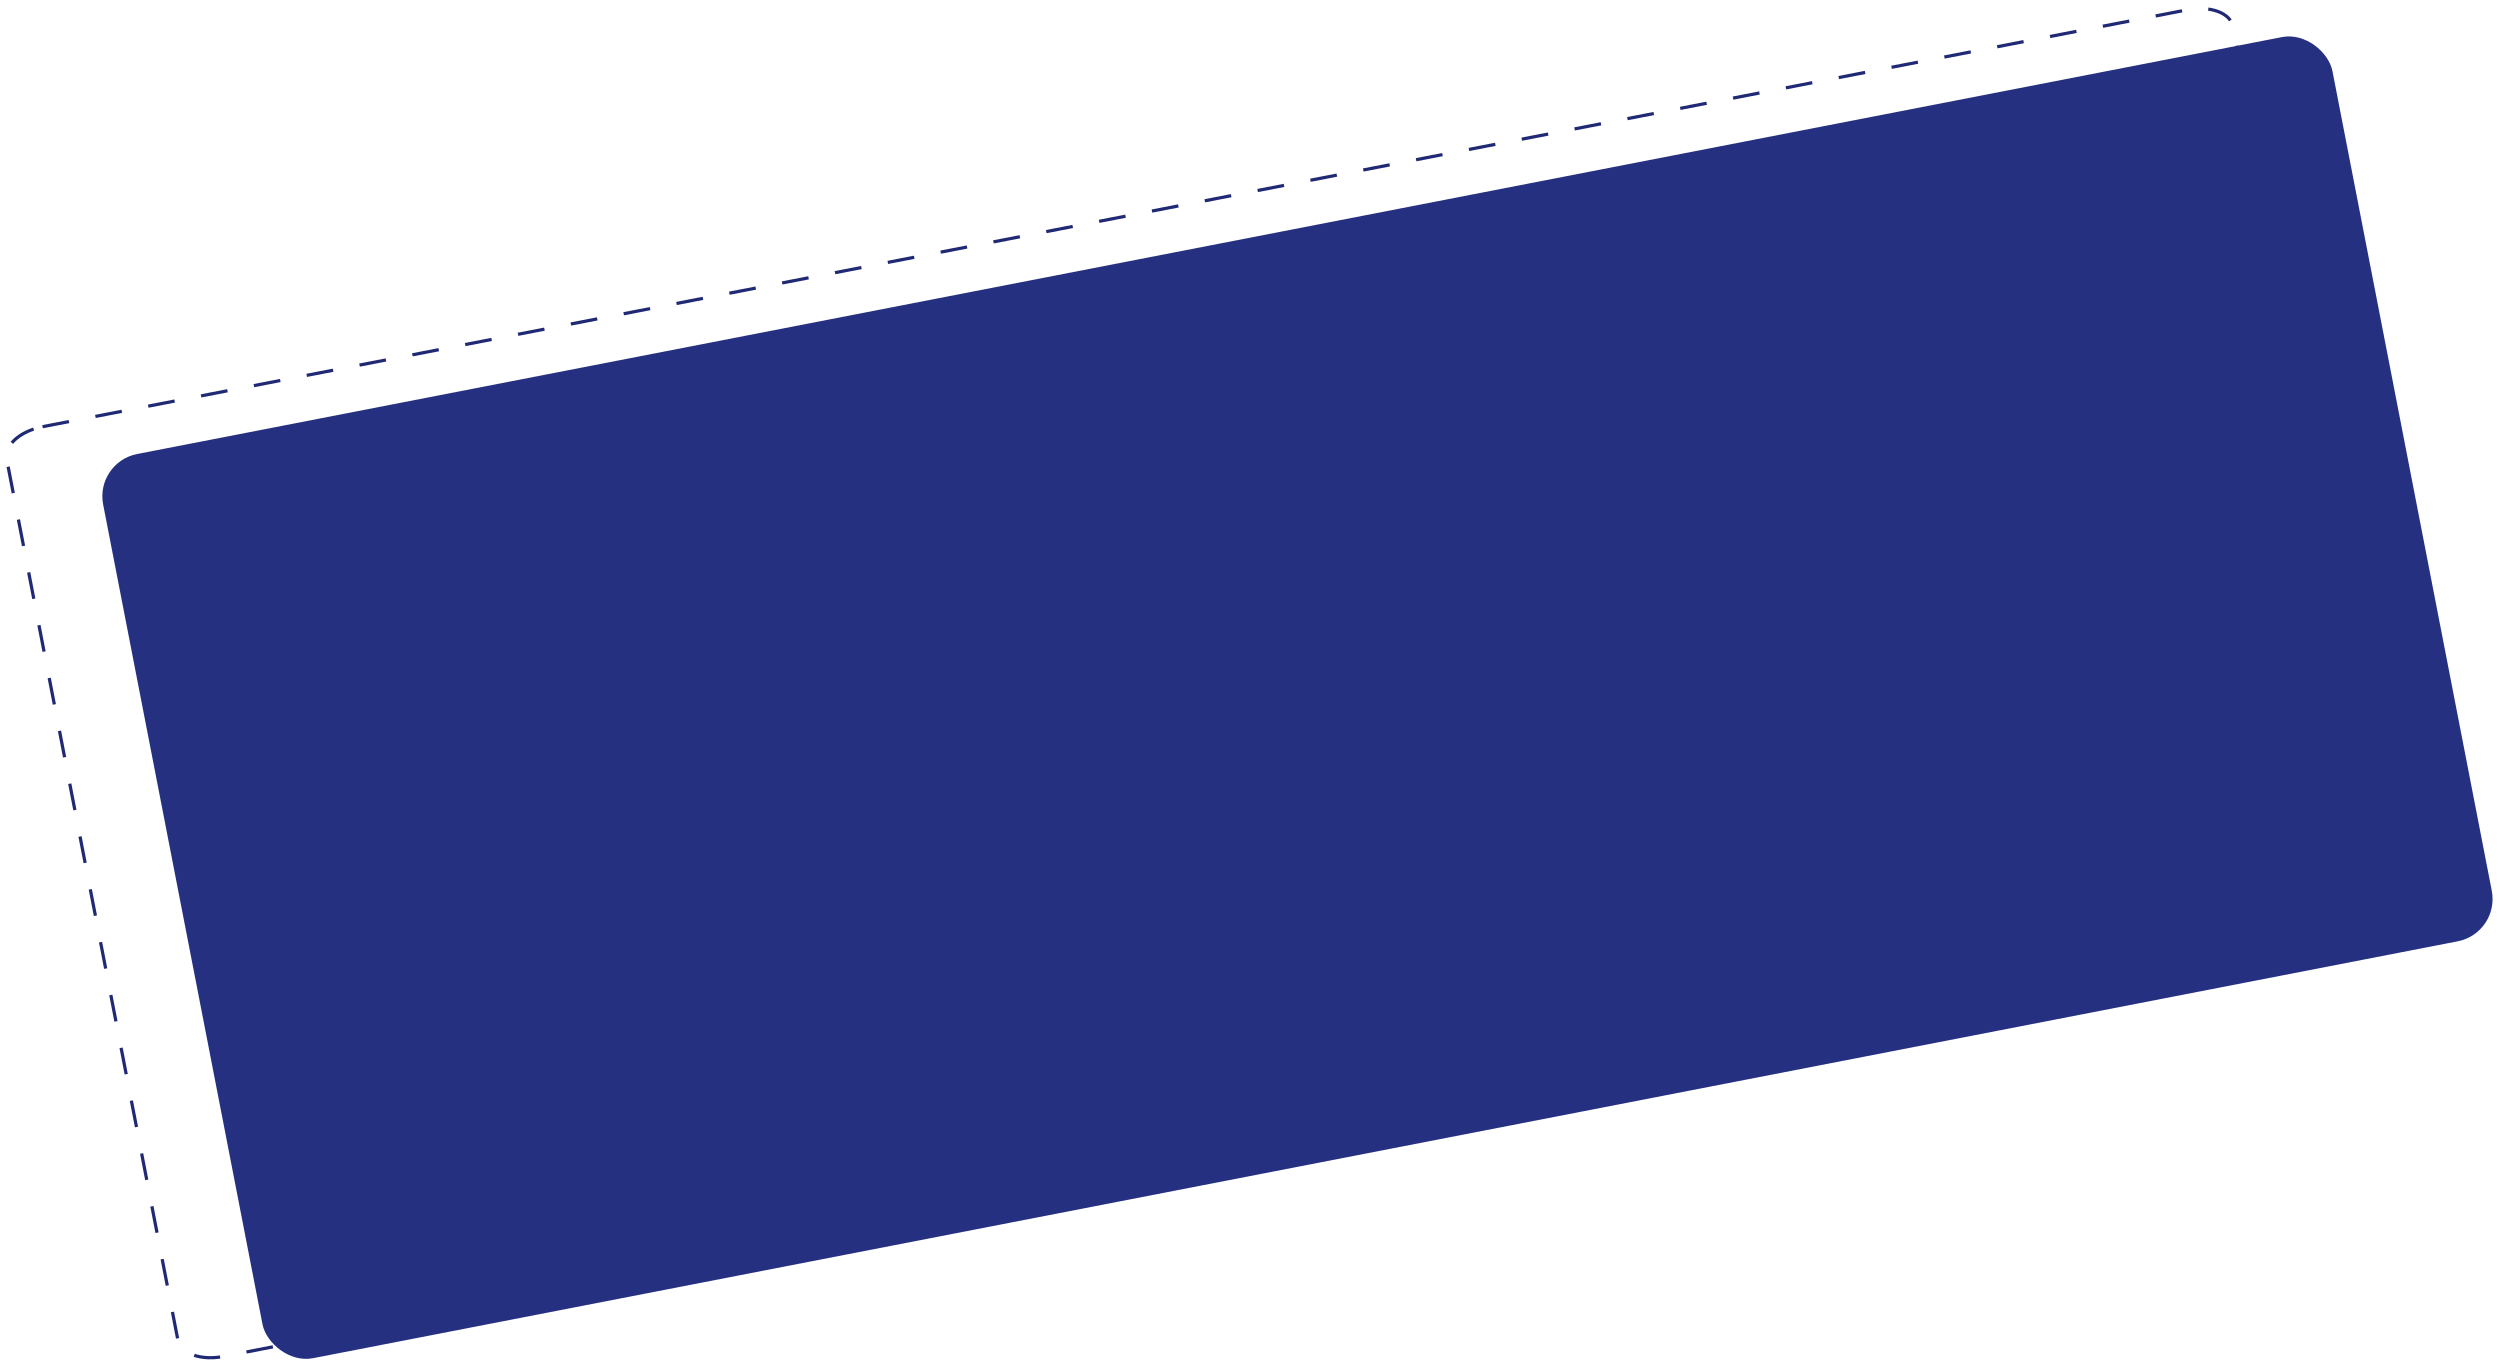 <svg xmlns="http://www.w3.org/2000/svg" width="2322.721" height="1269.524" viewBox="0 0 2322.721 1269.524">
  <g id="Group_3789" data-name="Group 3789" transform="translate(296.342 -4404.18)">
    <g id="Group_3788" data-name="Group 3788">
      <g id="gestrichelte_Linie" data-name="gestrichelte Linie" transform="translate(-296.342 4806.787) rotate(-11)" fill="none" stroke-dasharray="25">
        <path d="M40,0H2070c22.091,0,40,10.892,40,24.328V858.682c0,13.436-17.909,24.328-40,24.328H40c-22.091,0-40-10.892-40-24.328V24.328C0,10.892,17.909,0,40,0Z" stroke="none"/>
        <path d="M 40 6.103515625e-05 L 65 6.103515625e-05 L 65 3 L 40 3 L 40 6.103515625e-05 C 40 6.103515625e-05 40 6.103515625e-05 40 6.103515625e-05 Z M 90 6.103515625e-05 L 115 6.103515625e-05 L 115 3 L 90 3 L 90 6.103515625e-05 Z M 140 6.103515625e-05 L 165 6.103515625e-05 L 165 3 L 140 3 L 140 6.103515625e-05 Z M 190 6.103515625e-05 L 215 6.103515625e-05 L 215 3 L 190 3 L 190 6.103515625e-05 Z M 240 6.103515625e-05 L 265 6.103515625e-05 L 265 3 L 240 3 L 240 6.103515625e-05 Z M 290 6.103515625e-05 L 315 6.103515625e-05 L 315 3 L 290 3 L 290 6.103515625e-05 Z M 340 6.103515625e-05 L 365 6.103515625e-05 L 365 3 L 340 3 L 340 6.103515625e-05 Z M 390 6.103515625e-05 L 415 6.103515625e-05 L 415 3 L 390 3 L 390 6.103515625e-05 Z M 440 6.103515625e-05 L 465 6.103515625e-05 L 465 3 L 440 3 L 440 6.103515625e-05 Z M 490 6.103515625e-05 L 515 6.103515625e-05 L 515 3 L 490 3 L 490 6.103515625e-05 Z M 540 6.103515625e-05 L 565 6.103515625e-05 L 565 3 L 540 3 L 540 6.103515625e-05 Z M 590 6.103515625e-05 L 615 6.103515625e-05 L 615 3 L 590 3 L 590 6.103515625e-05 Z M 640 6.103515625e-05 L 665 6.103515625e-05 L 665 3 L 640 3 L 640 6.103515625e-05 Z M 690 6.103515625e-05 L 715 6.103515625e-05 L 715 3 L 690 3 L 690 6.103515625e-05 Z M 740 6.103515625e-05 L 765 6.103515625e-05 L 765 3 L 740 3 L 740 6.103515625e-05 Z M 790 6.103515625e-05 L 815 6.103515625e-05 L 815 3 L 790 3 L 790 6.103515625e-05 Z M 840 6.103515625e-05 L 865 6.103515625e-05 L 865 3 L 840 3 L 840 6.103515625e-05 Z M 890 6.103515625e-05 L 915 6.103515625e-05 L 915 3 L 890 3 L 890 6.103515625e-05 Z M 940 6.103515625e-05 L 965 6.103515625e-05 L 965 3 L 940 3 L 940 6.103515625e-05 Z M 990 6.103515625e-05 L 1015 6.103515625e-05 L 1015 3 L 990 3 L 990 6.103515625e-05 Z M 1040 6.103515625e-05 L 1065 6.103515625e-05 L 1065 3 L 1040 3 L 1040 6.103515625e-05 Z M 1090 6.103515625e-05 L 1115 6.103515625e-05 L 1115 3 L 1090 3 L 1090 6.103515625e-05 Z M 1140 6.103515625e-05 L 1165 6.103515625e-05 L 1165 3 L 1140 3 L 1140 6.103515625e-05 Z M 1190 6.103515625e-05 L 1215 6.103515625e-05 L 1215 3 L 1190 3 L 1190 6.103515625e-05 Z M 1240 6.103515625e-05 L 1265 6.103515625e-05 L 1265 3 L 1240 3 L 1240 6.103515625e-05 Z M 1290 6.103515625e-05 L 1315 6.103515625e-05 L 1315 3 L 1290 3 L 1290 6.103515625e-05 Z M 1340 6.103515625e-05 L 1365 6.103515625e-05 L 1365 3 L 1340 3 L 1340 6.103515625e-05 Z M 1390 6.103515625e-05 L 1415 6.103515625e-05 L 1415 3 L 1390 3 L 1390 6.103515625e-05 Z M 1440 6.103515625e-05 L 1465 6.103515625e-05 L 1465 3 L 1440 3 L 1440 6.103515625e-05 Z M 1490 6.103515625e-05 L 1515 6.103515625e-05 L 1515 3 L 1490 3 L 1490 6.103515625e-05 Z M 1540 6.103515625e-05 L 1565 6.103515625e-05 L 1565 3 L 1540 3 L 1540 6.103515625e-05 Z M 1590 6.103515625e-05 L 1615 6.103515625e-05 L 1615 3 L 1590 3 L 1590 6.103515625e-05 Z M 1640 6.103515625e-05 L 1665 6.103515625e-05 L 1665 3 L 1640 3 L 1640 6.103515625e-05 Z M 1690 6.103515625e-05 L 1715 6.103515625e-05 L 1715 3 L 1690 3 L 1690 6.103515625e-05 Z M 1740 6.103515625e-05 L 1765 6.103515625e-05 L 1765 3 L 1740 3 L 1740 6.103515625e-05 Z M 1790 6.103515625e-05 L 1815 6.103515625e-05 L 1815 3 L 1790 3 L 1790 6.103515625e-05 Z M 1840 6.103515625e-05 L 1865 6.103515625e-05 L 1865 3 L 1840 3 L 1840 6.103515625e-05 Z M 1890 6.103515625e-05 L 1915 6.103515625e-05 L 1915 3 L 1890 3 L 1890 6.103515625e-05 Z M 1940 6.103515625e-05 L 1965 6.103515625e-05 L 1965 3 L 1940 3 L 1940 6.103515625e-05 Z M 1990 6.103515625e-05 L 2015 6.103515625e-05 L 2015 3 L 1990 3 L 1990 6.103515625e-05 Z M 2040 6.103515625e-05 L 2065 6.103515625e-05 L 2065 3 L 2040 3 L 2040 6.103515625e-05 Z M 2089.662 3.137 C 2093.495 4.455 2096.935 6.148 2099.848 8.132 C 2099.849 8.133 2099.85 8.134 2099.851 8.134 C 2099.864 8.143 2099.876 8.151 2099.888 8.16 C 2099.889 8.16 2099.89 8.161 2099.891 8.161 C 2099.903 8.17 2099.914 8.177 2099.926 8.185 C 2099.929 8.187 2099.931 8.189 2099.934 8.191 C 2099.944 8.198 2099.955 8.205 2099.965 8.212 C 2099.969 8.215 2099.971 8.216 2099.975 8.219 C 2099.985 8.226 2099.995 8.233 2100.005 8.24 C 2100.009 8.242 2100.012 8.244 2100.015 8.246 C 2100.025 8.254 2100.035 8.261 2100.046 8.268 C 2100.049 8.27 2100.051 8.271 2100.053 8.273 C 2100.064 8.28 2100.075 8.288 2100.086 8.296 C 2100.089 8.298 2100.091 8.299 2100.093 8.301 C 2100.104 8.308 2100.116 8.316 2100.126 8.324 C 2100.128 8.325 2100.13 8.326 2100.131 8.327 C 2100.144 8.336 2100.154 8.343 2100.166 8.351 C 2100.168 8.353 2100.17 8.354 2100.172 8.355 C 2100.182 8.363 2100.194 8.371 2100.205 8.379 C 2100.208 8.381 2100.21 8.382 2100.213 8.384 C 2100.224 8.392 2100.234 8.399 2100.245 8.406 C 2100.247 8.408 2100.25 8.41 2100.252 8.412 C 2100.327 8.464 2100.401 8.517 2100.476 8.57 C 2100.477 8.571 2100.479 8.572 2100.481 8.574 C 2100.488 8.579 2100.495 8.584 2100.502 8.589 C 2100.509 8.594 2100.515 8.598 2100.521 8.603 C 2100.526 8.606 2100.53 8.609 2100.535 8.613 C 2100.544 8.619 2100.553 8.626 2100.562 8.632 C 2100.565 8.634 2100.57 8.638 2100.573 8.64 C 2100.583 8.647 2100.593 8.654 2100.602 8.661 C 2100.605 8.663 2100.609 8.666 2100.612 8.668 C 2100.622 8.675 2100.632 8.682 2100.642 8.689 C 2100.645 8.692 2100.648 8.694 2100.652 8.697 C 2100.662 8.704 2100.672 8.712 2100.682 8.719 C 2100.685 8.721 2100.687 8.722 2100.69 8.724 C 2100.7 8.732 2100.711 8.74 2100.721 8.747 C 2100.724 8.749 2100.728 8.752 2100.731 8.754 C 2100.741 8.762 2100.751 8.769 2100.762 8.777 C 2100.764 8.779 2100.766 8.78 2100.768 8.782 C 2100.78 8.79 2100.791 8.798 2100.802 8.806 C 2100.803 8.807 2100.805 8.809 2100.807 8.81 C 2100.819 8.819 2100.831 8.828 2100.844 8.837 C 2100.844 8.837 2100.844 8.837 2100.844 8.837 C 2100.857 8.847 2100.87 8.856 2100.882 8.865 C 2100.883 8.866 2100.884 8.867 2100.885 8.867 C 2100.898 8.877 2100.91 8.886 2100.923 8.895 C 2100.923 8.895 2100.923 8.896 2100.923 8.896 C 2100.936 8.905 2100.948 8.914 2100.961 8.923 C 2100.962 8.924 2100.964 8.926 2100.964 8.926 C 2100.99 8.945 2101.015 8.964 2101.041 8.983 C 2101.041 8.983 2101.042 8.984 2101.042 8.984 C 2104.612 11.652 2107.27 14.79 2108.729 18.22 L 2105.968 19.394 C 2103.602 13.829 2097.303 8.938 2088.686 5.974 L 2089.662 3.137 Z M 2107 43.046 L 2110 43.046 C 2110 43.046 2110 68.046 2110 68.046 L 2107 68.046 L 2107 43.046 Z M 2107 93.046 L 2110 93.046 C 2110 93.046 2110 118.046 2110 118.046 L 2107 118.046 L 2107 93.046 Z M 2107 143.046 L 2110 143.046 C 2110 143.046 2110 168.046 2110 168.046 L 2107 168.046 L 2107 143.046 Z M 2107 193.046 L 2110 193.046 C 2110 193.046 2110 218.046 2110 218.046 L 2107 218.046 L 2107 193.046 Z M 2107 243.046 L 2110 243.046 C 2110 243.046 2110 268.046 2110 268.046 L 2107 268.046 L 2107 243.046 Z M 2107 293.046 L 2110 293.046 C 2110 293.046 2110 318.046 2110 318.046 L 2107 318.046 L 2107 293.046 Z M 2107 343.046 L 2110 343.046 C 2110 343.046 2110 368.046 2110 368.046 L 2107 368.046 L 2107 343.046 Z M 2107 393.046 L 2110 393.046 C 2110 393.046 2110 418.046 2110 418.046 L 2107 418.046 L 2107 393.046 Z M 2107 443.046 L 2110 443.046 C 2110 443.046 2110 468.046 2110 468.046 L 2107 468.046 L 2107 443.046 Z M 2107 493.046 L 2110 493.046 C 2110 493.046 2110 518.046 2110 518.046 L 2107 518.046 L 2107 493.046 Z M 2107 543.046 L 2110 543.046 C 2110 543.046 2110 568.046 2110 568.046 L 2107 568.046 L 2107 543.046 Z M 2107 593.046 L 2110 593.046 C 2110 593.046 2110 618.046 2110 618.046 L 2107 618.046 L 2107 593.046 Z M 2107 643.046 L 2110 643.046 C 2110 643.046 2110 668.046 2110 668.046 L 2107 668.046 L 2107 643.046 Z M 2107 693.046 L 2110 693.046 C 2110 693.046 2110 718.046 2110 718.046 L 2107 718.046 L 2107 693.046 Z M 2107 743.046 L 2110 743.046 C 2110 743.046 2110 768.046 2110 768.046 L 2107 768.046 L 2107 743.046 Z M 2107 793.046 L 2110 793.046 C 2110 793.046 2110 818.046 2110 818.046 L 2107 818.046 L 2107 793.046 Z M 2107 843.046 L 2110 843.046 C 2110 843.046 2110 858.682 2110 858.682 C 2110 858.682 2110 858.682 2110 858.682 C 2110 858.694 2110 858.707 2110 858.72 C 2110 858.724 2110 858.729 2110 858.734 C 2110 858.742 2110 858.749 2110 858.757 C 2110 858.763 2110 858.769 2110 858.775 C 2110 858.782 2110 858.789 2110 858.795 C 2110 858.801 2110 858.806 2110 858.812 C 2109.999 858.819 2109.999 858.826 2109.999 858.834 C 2109.999 858.839 2109.999 858.845 2109.999 858.85 C 2109.999 858.857 2109.999 858.865 2109.999 858.872 C 2109.999 858.877 2109.999 858.882 2109.999 858.887 C 2109.999 858.895 2109.998 858.903 2109.998 858.91 C 2109.998 858.916 2109.998 858.921 2109.998 858.926 C 2109.998 858.933 2109.998 858.941 2109.998 858.948 C 2109.998 858.953 2109.998 858.959 2109.997 858.964 C 2109.997 858.971 2109.997 858.979 2109.997 858.986 C 2109.997 858.992 2109.997 858.997 2109.997 859.003 C 2109.996 859.01 2109.996 859.017 2109.996 859.024 C 2109.996 859.03 2109.996 859.035 2109.996 859.04 C 2109.996 859.047 2109.995 859.055 2109.995 859.063 C 2109.995 859.068 2109.995 859.073 2109.995 859.078 C 2109.995 859.087 2109.994 859.095 2109.994 859.104 C 2109.994 859.108 2109.994 859.111 2109.994 859.115 C 2109.993 859.124 2109.993 859.134 2109.993 859.143 C 2109.993 859.147 2109.993 859.15 2109.993 859.154 C 2109.992 859.18 2109.991 859.204 2109.99 859.229 C 2109.99 859.234 2109.99 859.238 2109.99 859.243 C 2109.989 859.251 2109.989 859.26 2109.989 859.268 C 2109.989 859.273 2109.988 859.278 2109.988 859.283 C 2109.988 859.29 2109.988 859.297 2109.987 859.304 C 2109.987 859.311 2109.987 859.316 2109.986 859.323 C 2109.986 859.33 2109.986 859.335 2109.986 859.343 C 2109.985 859.349 2109.985 859.354 2109.985 859.36 C 2109.984 859.367 2109.984 859.373 2109.984 859.38 C 2109.984 859.386 2109.983 859.392 2109.983 859.398 C 2109.983 859.405 2109.982 859.411 2109.982 859.418 C 2109.982 859.424 2109.981 859.431 2109.981 859.437 C 2109.981 859.443 2109.98 859.449 2109.98 859.454 C 2109.98 859.461 2109.979 859.467 2109.979 859.474 C 2109.979 859.481 2109.979 859.487 2109.978 859.494 C 2109.978 859.5 2109.978 859.505 2109.977 859.511 C 2109.977 859.518 2109.976 859.526 2109.976 859.532 C 2109.976 859.538 2109.975 859.543 2109.975 859.548 C 2109.975 859.557 2109.974 859.564 2109.974 859.573 C 2109.973 859.577 2109.973 859.581 2109.973 859.586 C 2109.972 859.593 2109.972 859.601 2109.971 859.608 C 2109.971 859.614 2109.971 859.619 2109.97 859.625 C 2109.97 859.632 2109.969 859.639 2109.969 859.646 C 2109.969 859.651 2109.969 859.657 2109.968 859.662 C 2109.967 859.675 2109.967 859.686 2109.966 859.699 C 2109.965 859.702 2109.965 859.705 2109.965 859.708 C 2109.964 859.718 2109.964 859.727 2109.963 859.737 C 2109.963 859.742 2109.962 859.746 2109.962 859.751 C 2109.961 859.758 2109.961 859.767 2109.96 859.774 C 2109.96 859.78 2109.959 859.786 2109.959 859.792 C 2109.958 859.799 2109.958 859.805 2109.958 859.812 C 2109.957 859.818 2109.957 859.823 2109.956 859.829 C 2109.956 859.836 2109.955 859.843 2109.955 859.849 C 2109.954 859.855 2109.954 859.862 2109.953 859.868 C 2109.953 859.873 2109.952 859.88 2109.952 859.886 C 2109.951 859.893 2109.951 859.9 2109.95 859.906 C 2109.95 859.911 2109.949 859.917 2109.949 859.922 C 2109.948 859.93 2109.948 859.937 2109.947 859.945 C 2109.947 859.949 2109.946 859.955 2109.946 859.959 C 2109.945 859.966 2109.945 859.974 2109.944 859.981 C 2109.944 859.986 2109.943 859.992 2109.943 859.997 C 2109.942 860.004 2109.941 860.012 2109.941 860.019 C 2109.94 860.024 2109.94 860.029 2109.939 860.033 C 2109.939 860.041 2109.938 860.048 2109.937 860.056 C 2109.937 860.061 2109.936 860.065 2109.936 860.07 C 2109.935 860.078 2109.935 860.086 2109.934 860.094 C 2109.933 860.099 2109.933 860.103 2109.932 860.108 C 2109.932 860.115 2109.931 860.122 2109.93 860.13 C 2109.93 860.135 2109.929 860.141 2109.929 860.147 C 2109.926 860.176 2109.923 860.206 2109.92 860.235 C 2109.92 860.237 2109.919 860.238 2109.919 860.239 C 2109.918 860.247 2109.917 860.256 2109.917 860.264 C 2109.916 860.269 2109.916 860.273 2109.915 860.278 C 2109.915 860.285 2109.914 860.292 2109.913 860.3 C 2109.912 860.305 2109.912 860.309 2109.911 860.314 C 2109.911 860.322 2109.91 860.33 2109.909 860.337 C 2109.908 860.342 2109.908 860.347 2109.907 860.352 C 2109.906 860.359 2109.906 860.367 2109.905 860.374 C 2109.904 860.378 2109.904 860.384 2109.903 860.388 C 2109.902 860.396 2109.901 860.404 2109.9 860.411 C 2109.9 860.416 2109.899 860.421 2109.899 860.426 C 2109.898 860.433 2109.897 860.441 2109.896 860.448 C 2109.896 860.453 2109.895 860.457 2109.895 860.462 C 2109.894 860.47 2109.893 860.478 2109.892 860.486 C 2109.891 860.489 2109.891 860.493 2109.89 860.497 C 2109.889 860.506 2109.888 860.515 2109.887 860.524 C 2109.887 860.526 2109.886 860.529 2109.886 860.531 C 2109.885 860.541 2109.884 860.551 2109.882 860.561 C 2109.882 860.563 2109.882 860.563 2109.882 860.565 C 2109.875 860.623 2109.867 860.681 2109.859 860.739 C 2109.859 860.74 2109.859 860.74 2109.859 860.741 C 2109.857 860.751 2109.856 860.761 2109.854 860.772 C 2109.854 860.774 2109.854 860.775 2109.854 860.777 C 2109.852 860.787 2109.851 860.797 2109.849 860.807 C 2109.849 860.81 2109.849 860.811 2109.849 860.813 C 2109.847 860.823 2109.846 860.833 2109.844 860.842 C 2109.844 860.845 2109.844 860.848 2109.843 860.85 C 2109.842 860.86 2109.84 860.87 2109.839 860.879 C 2109.839 860.882 2109.838 860.884 2109.838 860.886 C 2109.836 860.896 2109.835 860.906 2109.834 860.915 C 2109.833 860.918 2109.833 860.92 2109.833 860.922 C 2109.831 860.932 2109.83 860.942 2109.828 860.952 C 2109.828 860.954 2109.827 860.956 2109.827 860.958 C 2109.826 860.968 2109.824 860.978 2109.823 860.988 C 2109.822 860.99 2109.822 860.992 2109.822 860.994 C 2109.82 861.005 2109.818 861.015 2109.817 861.026 C 2109.817 861.026 2109.817 861.026 2109.817 861.026 C 2109.474 863.207 2108.657 865.305 2107.43 867.279 C 2107.429 867.282 2107.427 867.284 2107.426 867.286 C 2107.421 867.294 2107.417 867.302 2107.412 867.309 C 2107.41 867.312 2107.407 867.317 2107.406 867.32 C 2107.401 867.326 2107.397 867.332 2107.393 867.339 C 2107.39 867.345 2107.387 867.349 2107.383 867.355 C 2107.38 867.36 2107.377 867.364 2107.375 867.369 C 2107.37 867.376 2107.366 867.382 2107.361 867.39 C 2107.359 867.394 2107.356 867.398 2107.354 867.402 C 2107.349 867.41 2107.344 867.416 2107.34 867.424 C 2107.337 867.428 2107.335 867.431 2107.333 867.434 C 2107.328 867.443 2107.323 867.451 2107.317 867.46 C 2107.315 867.462 2107.314 867.464 2107.312 867.467 C 2107.303 867.481 2107.294 867.496 2107.285 867.51 L 2104.759 865.892 C 2106.246 863.57 2107 861.144 2107 858.682 L 2107 843.046 Z M 2085.91 877.901 L 2086.719 880.789 C 2085.448 881.145 2084.141 881.462 2082.803 881.737 C 2082.8 881.738 2082.8 881.738 2082.797 881.738 C 2082.778 881.742 2082.759 881.746 2082.74 881.75 C 2082.738 881.75 2082.737 881.751 2082.735 881.751 C 2082.718 881.755 2082.7 881.758 2082.683 881.762 C 2082.678 881.763 2082.674 881.763 2082.669 881.764 C 2082.651 881.768 2082.634 881.772 2082.616 881.775 C 2082.615 881.775 2082.611 881.776 2082.61 881.777 C 2082.593 881.78 2082.576 881.783 2082.559 881.787 C 2082.554 881.788 2082.55 881.789 2082.545 881.789 C 2082.464 881.806 2082.383 881.822 2082.301 881.838 C 2082.291 881.84 2082.282 881.842 2082.272 881.844 C 2082.261 881.846 2082.251 881.848 2082.24 881.85 C 2082.23 881.852 2082.219 881.854 2082.209 881.856 C 2082.2 881.858 2082.19 881.86 2082.18 881.862 C 2082.169 881.864 2082.158 881.866 2082.147 881.868 C 2082.138 881.87 2082.129 881.871 2082.12 881.873 C 2082.107 881.876 2082.094 881.878 2082.081 881.881 C 2082.075 881.882 2082.07 881.883 2082.064 881.884 C 2082.05 881.887 2082.034 881.89 2082.02 881.893 C 2082.014 881.894 2082.009 881.895 2082.003 881.896 C 2081.989 881.898 2081.974 881.901 2081.96 881.904 C 2081.955 881.905 2081.95 881.906 2081.945 881.907 C 2081.929 881.91 2081.914 881.913 2081.898 881.916 C 2081.895 881.916 2081.891 881.917 2081.888 881.918 C 2079.072 882.45 2076.124 882.798 2073.079 882.939 C 2073.057 882.94 2073.038 882.941 2073.015 882.942 C 2072.993 882.943 2072.975 882.944 2072.952 882.945 C 2072.951 882.945 2072.95 882.945 2072.948 882.945 C 2072.741 882.954 2072.529 882.963 2072.32 882.97 C 2072.3 882.971 2072.279 882.971 2072.259 882.972 C 2072.237 882.973 2072.217 882.973 2072.195 882.974 C 2072.173 882.975 2072.154 882.975 2072.132 882.976 C 2072.11 882.977 2072.09 882.977 2072.068 882.978 C 2072.046 882.979 2072.023 882.979 2072.001 882.98 C 2071.978 882.981 2071.956 882.982 2071.934 882.982 C 2071.911 882.983 2071.891 882.983 2071.868 882.984 C 2071.846 882.985 2071.824 882.985 2071.803 882.986 C 2071.8 882.986 2071.799 882.986 2071.796 882.986 C 2071.736 882.988 2071.673 882.989 2071.613 882.991 C 2071.595 882.991 2071.581 882.991 2071.563 882.992 C 2071.543 882.992 2071.522 882.993 2071.502 882.993 C 2071.481 882.994 2071.458 882.994 2071.437 882.995 C 2071.414 882.995 2071.393 882.996 2071.37 882.996 C 2071.348 882.997 2071.326 882.997 2071.305 882.997 C 2071.282 882.998 2071.259 882.998 2071.237 882.999 C 2071.215 882.999 2071.193 882.999 2071.172 883 C 2071.148 883 2071.126 883.001 2071.103 883.001 C 2071.082 883.001 2071.06 883.002 2071.04 883.002 C 2071.018 883.002 2070.993 883.003 2070.971 883.003 C 2070.949 883.003 2070.927 883.004 2070.904 883.004 C 2070.871 883.004 2070.837 883.005 2070.804 883.005 C 2070.782 883.005 2070.759 883.006 2070.738 883.006 C 2070.715 883.006 2070.694 883.006 2070.671 883.007 C 2070.649 883.007 2070.626 883.007 2070.604 883.007 C 2070.583 883.008 2070.561 883.008 2070.539 883.008 C 2070.518 883.008 2070.496 883.008 2070.475 883.008 C 2070.453 883.009 2070.429 883.009 2070.407 883.009 C 2070.385 883.009 2070.361 883.009 2070.338 883.009 C 2070.315 883.009 2070.294 883.009 2070.271 883.01 C 2070.248 883.01 2070.224 883.01 2070.201 883.01 C 2070.179 883.01 2070.158 883.01 2070.135 883.01 C 2070.112 883.01 2070.09 883.01 2070.066 883.01 C 2070.044 883.01 2070.022 883.01 2070 883.01 C 2070 883.01 2061.917 883.01 2061.917 883.01 L 2061.917 880.01 L 2070 880.01 C 2075.562 880.01 2080.915 879.3 2085.91 877.901 Z M 2011.917 880.01 L 2036.917 880.01 L 2036.917 883.01 C 2036.917 883.01 2011.917 883.01 2011.917 883.01 L 2011.917 880.01 Z M 1961.917 880.01 L 1986.917 880.01 L 1986.917 883.01 C 1986.917 883.01 1961.917 883.01 1961.917 883.01 L 1961.917 880.01 Z M 1911.917 880.01 L 1936.917 880.01 L 1936.917 883.01 C 1936.917 883.01 1911.917 883.01 1911.917 883.01 L 1911.917 880.01 Z M 1861.917 880.01 L 1886.917 880.01 L 1886.917 883.01 C 1886.917 883.01 1861.917 883.01 1861.917 883.01 L 1861.917 880.01 Z M 1811.917 880.01 L 1836.917 880.01 L 1836.917 883.01 C 1836.917 883.01 1811.917 883.01 1811.917 883.01 L 1811.917 880.01 Z M 1761.917 880.01 L 1786.917 880.01 L 1786.917 883.01 C 1786.917 883.01 1761.917 883.01 1761.917 883.01 L 1761.917 880.01 Z M 1711.917 880.01 L 1736.917 880.01 L 1736.917 883.01 C 1736.917 883.01 1711.917 883.01 1711.917 883.01 L 1711.917 880.01 Z M 1661.917 880.01 L 1686.917 880.01 L 1686.917 883.01 C 1686.917 883.01 1661.917 883.01 1661.917 883.01 L 1661.917 880.01 Z M 1611.917 880.01 L 1636.917 880.01 L 1636.917 883.01 C 1636.917 883.01 1611.917 883.01 1611.917 883.01 L 1611.917 880.01 Z M 1561.917 880.01 L 1586.917 880.01 L 1586.917 883.01 C 1586.917 883.01 1561.917 883.01 1561.917 883.01 L 1561.917 880.01 Z M 1511.917 880.01 L 1536.917 880.01 L 1536.917 883.01 C 1536.917 883.01 1511.917 883.01 1511.917 883.01 L 1511.917 880.01 Z M 1461.917 880.01 L 1486.917 880.01 L 1486.917 883.01 C 1486.917 883.01 1461.917 883.01 1461.917 883.01 L 1461.917 880.01 Z M 1411.917 880.01 L 1436.917 880.01 L 1436.917 883.01 C 1436.917 883.01 1411.917 883.01 1411.917 883.01 L 1411.917 880.01 Z M 1361.917 880.01 L 1386.917 880.01 L 1386.917 883.01 C 1386.917 883.01 1361.917 883.01 1361.917 883.01 L 1361.917 880.01 Z M 1311.917 880.01 L 1336.917 880.01 L 1336.917 883.01 C 1336.917 883.01 1311.917 883.01 1311.917 883.01 L 1311.917 880.01 Z M 1261.917 880.01 L 1286.917 880.01 L 1286.917 883.01 C 1286.917 883.01 1261.917 883.01 1261.917 883.01 L 1261.917 880.01 Z M 1211.917 880.01 L 1236.917 880.01 L 1236.917 883.01 C 1236.917 883.01 1211.917 883.01 1211.917 883.01 L 1211.917 880.01 Z M 1161.917 880.01 L 1186.917 880.01 L 1186.917 883.01 C 1186.917 883.01 1161.917 883.01 1161.917 883.01 L 1161.917 880.01 Z M 1111.917 880.01 L 1136.917 880.01 L 1136.917 883.01 C 1136.917 883.01 1111.917 883.01 1111.917 883.01 L 1111.917 880.01 Z M 1061.917 880.01 L 1086.917 880.01 L 1086.917 883.01 C 1086.917 883.01 1061.917 883.01 1061.917 883.01 L 1061.917 880.01 Z M 1011.917 880.01 L 1036.917 880.01 L 1036.917 883.01 C 1036.917 883.01 1011.917 883.01 1011.917 883.01 L 1011.917 880.01 Z M 961.917 880.01 L 986.917 880.01 L 986.917 883.01 C 986.917 883.01 961.917 883.01 961.917 883.01 L 961.917 880.01 Z M 911.917 880.01 L 936.917 880.01 L 936.917 883.01 C 936.917 883.01 911.917 883.01 911.917 883.01 L 911.917 880.01 Z M 861.917 880.01 L 886.917 880.01 L 886.917 883.01 C 886.917 883.01 861.917 883.01 861.917 883.01 L 861.917 880.01 Z M 811.917 880.01 L 836.917 880.01 L 836.917 883.01 C 836.917 883.01 811.917 883.01 811.917 883.01 L 811.917 880.01 Z M 761.917 880.01 L 786.917 880.01 L 786.917 883.01 C 786.917 883.01 761.917 883.01 761.917 883.01 L 761.917 880.01 Z M 711.917 880.01 L 736.917 880.01 L 736.917 883.01 C 736.917 883.01 711.917 883.01 711.917 883.01 L 711.917 880.01 Z M 661.917 880.01 L 686.917 880.01 L 686.917 883.01 C 686.917 883.01 661.917 883.01 661.917 883.01 L 661.917 880.01 Z M 611.917 880.01 L 636.917 880.01 L 636.917 883.01 C 636.917 883.01 611.917 883.01 611.917 883.01 L 611.917 880.01 Z M 561.917 880.01 L 586.917 880.01 L 586.917 883.01 C 586.917 883.01 561.917 883.01 561.917 883.01 L 561.917 880.01 Z M 511.917 880.01 L 536.917 880.01 L 536.917 883.01 C 536.917 883.01 511.917 883.01 511.917 883.01 L 511.917 880.01 Z M 461.917 880.01 L 486.917 880.01 L 486.917 883.01 C 486.917 883.01 461.917 883.01 461.917 883.01 L 461.917 880.01 Z M 411.917 880.01 L 436.917 880.01 L 436.917 883.01 C 436.917 883.01 411.917 883.01 411.917 883.01 L 411.917 880.01 Z M 361.917 880.01 L 386.917 880.01 L 386.917 883.01 C 386.917 883.01 361.917 883.01 361.917 883.01 L 361.917 880.01 Z M 311.917 880.01 L 336.917 880.01 L 336.917 883.01 C 336.917 883.01 311.917 883.01 311.917 883.01 L 311.917 880.01 Z M 261.917 880.01 L 286.917 880.01 L 286.917 883.01 C 286.917 883.01 261.917 883.01 261.917 883.01 L 261.917 880.01 Z M 211.917 880.01 L 236.917 880.01 L 236.917 883.01 C 236.917 883.01 211.917 883.01 211.917 883.01 L 211.917 880.01 Z M 161.917 880.01 L 186.917 880.01 L 186.917 883.01 C 186.917 883.01 161.917 883.01 161.917 883.01 L 161.917 880.01 Z M 111.917 880.01 L 136.917 880.01 L 136.917 883.01 C 136.917 883.01 111.917 883.01 111.917 883.01 L 111.917 880.01 Z M 61.917 880.01 L 86.917 880.01 L 86.917 883.01 C 86.917 883.01 61.917 883.01 61.917 883.01 L 61.917 880.01 Z M 14.418 873.988 C 17.444 875.677 20.891 877.047 24.664 878.058 C 28.585 879.109 32.755 879.743 37.057 879.942 L 36.918 882.939 C 33.048 882.76 29.334 882.246 25.851 881.444 C 25.848 881.444 25.845 881.443 25.843 881.442 C 25.788 881.43 25.734 881.417 25.679 881.404 C 25.673 881.403 25.666 881.401 25.659 881.4 C 25.631 881.393 25.604 881.387 25.576 881.38 C 25.566 881.378 25.556 881.376 25.546 881.373 C 25.522 881.368 25.499 881.362 25.475 881.356 C 25.463 881.354 25.452 881.351 25.441 881.348 C 25.427 881.345 25.41 881.341 25.396 881.338 C 25.375 881.333 25.353 881.327 25.332 881.322 C 25.32 881.32 25.309 881.317 25.297 881.314 C 25.281 881.31 25.266 881.306 25.25 881.303 C 25.234 881.299 25.218 881.295 25.202 881.291 C 25.184 881.287 25.166 881.282 25.148 881.278 C 25.136 881.275 25.126 881.273 25.115 881.27 C 25.091 881.264 25.068 881.258 25.044 881.252 C 25.035 881.25 25.024 881.248 25.015 881.245 C 24.992 881.24 24.969 881.234 24.947 881.228 C 24.939 881.227 24.932 881.225 24.925 881.223 C 24.9 881.217 24.876 881.211 24.851 881.205 C 24.844 881.203 24.84 881.202 24.833 881.2 C 24.806 881.193 24.779 881.187 24.752 881.18 C 24.746 881.178 24.74 881.177 24.734 881.176 C 24.706 881.169 24.678 881.161 24.65 881.154 C 24.648 881.154 24.645 881.153 24.643 881.152 C 24.614 881.145 24.585 881.138 24.556 881.13 C 24.554 881.13 24.552 881.13 24.552 881.129 C 24.521 881.122 24.49 881.114 24.46 881.106 C 24.458 881.105 24.457 881.105 24.455 881.105 C 24.265 881.056 24.076 881.006 23.887 880.956 C 19.849 879.873 16.162 878.397 12.956 876.607 L 14.418 873.988 Z M 0 831.881 L 3 831.881 L 3 856.881 L 0 856.881 L 0 831.881 Z M 0 781.881 L 3 781.881 L 3 806.881 L 0 806.881 L 0 781.881 Z M 0 731.881 L 3 731.881 L 3 756.881 L 0 756.881 L 0 731.881 Z M 0 681.881 L 3 681.881 L 3 706.881 L 0 706.881 L 0 681.881 Z M 0 631.881 L 3 631.881 L 3 656.881 L 0 656.881 L 0 631.881 Z M 0 581.881 L 3 581.881 L 3 606.881 L 0 606.881 L 0 581.881 Z M 0 531.881 L 3 531.881 L 3 556.881 L 0 556.881 L 0 531.881 Z M 0 481.881 L 3 481.881 L 3 506.881 L 0 506.881 L 0 481.881 Z M 0 431.881 L 3 431.881 L 3 456.881 L 0 456.881 L 0 431.881 Z M 0 381.881 L 3 381.881 L 3 406.881 L 0 406.881 L 0 381.881 Z M 0 331.881 L 3 331.881 L 3 356.881 L 0 356.881 L 0 331.881 Z M 0 281.881 L 3 281.881 L 3 306.881 L 0 306.881 L 0 281.881 Z M 0 231.881 L 3 231.881 L 3 256.881 L 0 256.881 L 0 231.881 Z M 0 181.881 L 3 181.881 L 3 206.881 L 0 206.881 L 0 181.881 Z M 0 131.881 L 3 131.881 L 3 156.881 L 0 156.881 L 0 131.881 Z M 0 81.881 L 3 81.881 L 3 106.881 L 0 106.881 L 0 81.881 Z M 0 31.881 L 3 31.881 L 3 56.881 L 0 56.881 L 0 31.881 Z M 31.192 0.592 L 31.598 3.564 C 22.993 4.74 15.338 7.713 10.045 11.934 L 8.175 9.589 C 10.911 7.406 14.24 5.514 18.016 4 C 18.016 4 18.016 4 18.016 4 C 18.046 3.988 18.076 3.976 18.106 3.964 C 18.107 3.964 18.107 3.964 18.108 3.964 C 18.228 3.916 18.35 3.868 18.471 3.821 C 18.471 3.821 18.472 3.82 18.472 3.82 C 18.502 3.809 18.531 3.797 18.562 3.786 C 18.563 3.785 18.564 3.785 18.565 3.784 C 18.595 3.773 18.624 3.761 18.655 3.75 C 18.656 3.749 18.655 3.75 18.656 3.749 C 18.746 3.715 18.838 3.68 18.929 3.645 C 18.931 3.645 18.931 3.645 18.933 3.644 C 18.962 3.633 18.991 3.622 19.021 3.611 C 19.023 3.61 19.025 3.609 19.027 3.608 C 19.057 3.597 19.086 3.586 19.116 3.575 C 19.116 3.575 19.116 3.575 19.116 3.575 C 19.208 3.541 19.299 3.507 19.391 3.474 C 19.393 3.473 19.396 3.472 19.398 3.471 C 19.427 3.46 19.456 3.45 19.485 3.439 C 19.487 3.438 19.49 3.437 19.492 3.437 C 19.521 3.426 19.55 3.416 19.579 3.405 C 19.582 3.404 19.583 3.404 19.585 3.403 C 19.645 3.381 19.706 3.359 19.766 3.338 C 19.767 3.337 19.769 3.337 19.77 3.336 C 19.8 3.326 19.83 3.315 19.859 3.304 C 19.862 3.304 19.863 3.303 19.865 3.303 C 19.895 3.292 19.924 3.282 19.954 3.271 C 19.956 3.27 19.958 3.27 19.96 3.269 C 19.99 3.258 20.02 3.248 20.051 3.237 C 20.051 3.237 20.051 3.237 20.051 3.237 C 20.144 3.204 20.239 3.171 20.332 3.139 C 20.333 3.139 20.335 3.138 20.336 3.138 C 20.367 3.127 20.397 3.117 20.427 3.107 C 20.428 3.106 20.43 3.105 20.431 3.105 C 20.463 3.094 20.493 3.084 20.524 3.074 C 20.524 3.074 20.525 3.073 20.525 3.073 C 20.777 2.988 21.031 2.903 21.288 2.821 C 21.29 2.82 21.29 2.82 21.292 2.819 C 24.375 1.826 27.697 1.07 31.192 0.592 Z" stroke="none" fill="#202974"/>
      </g>
    </g>
    <rect id="Rectangle_327" data-name="Rectangle 327" width="2110" height="855.821" rx="40" transform="translate(-208.152 4833.607) rotate(-11)" fill="#253081"/>
  </g>
</svg>

